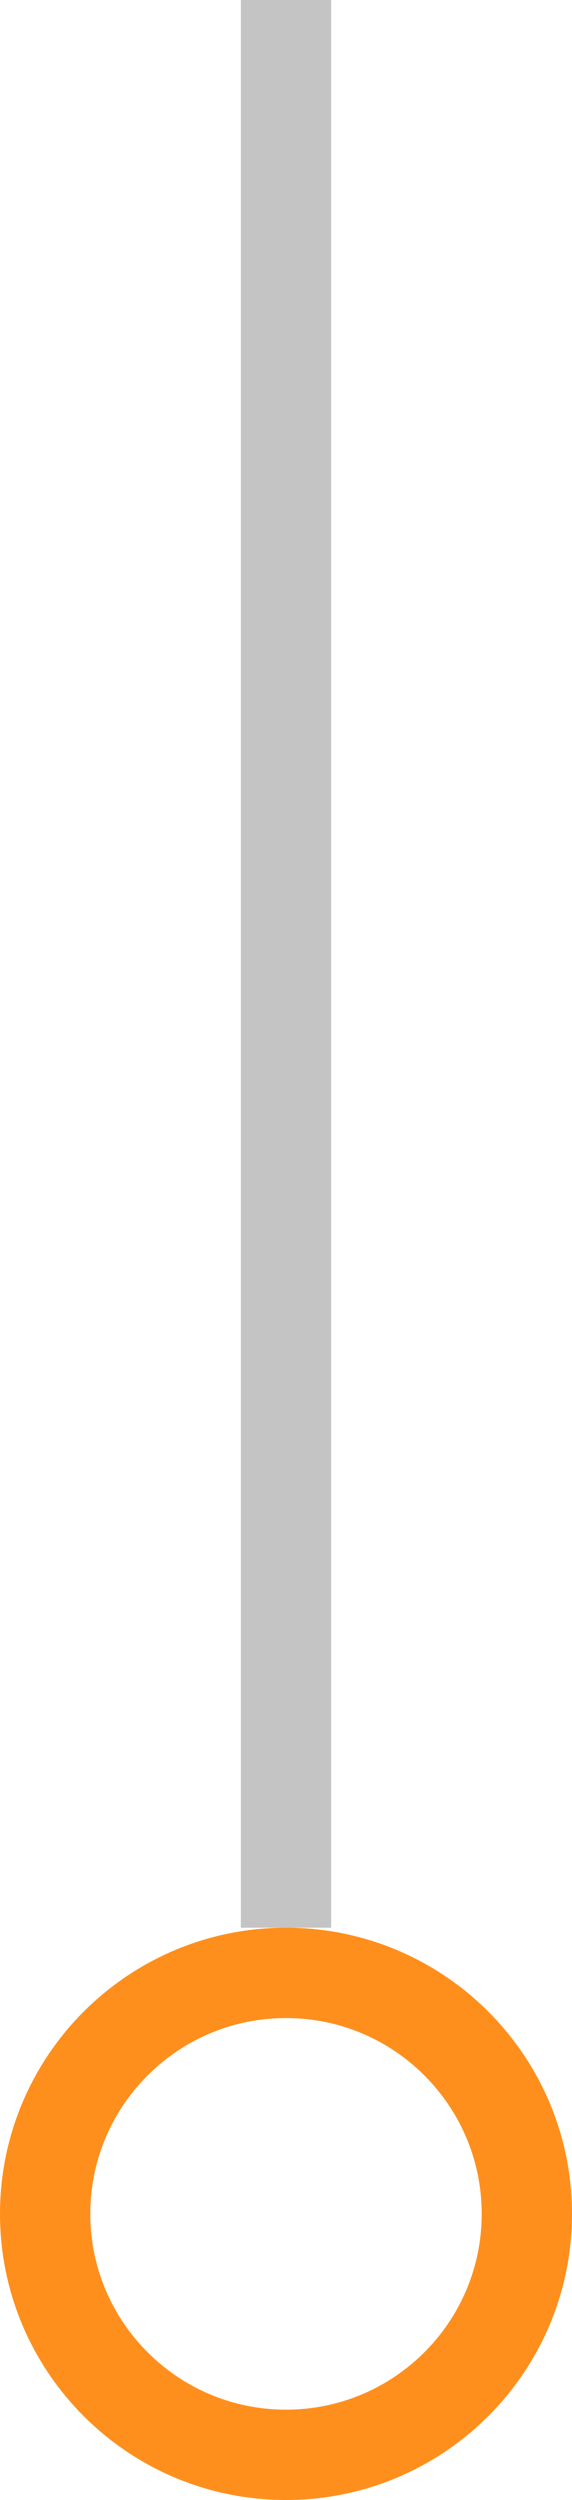 <svg width="19" height="83" viewBox="0 0 19 83" xmlns="http://www.w3.org/2000/svg"><title>polku-tuleva-vahvistettu</title><g stroke-width="3" fill="none" fill-rule="evenodd"><path d="M9.5 81.5c4.418 0 8-3.582 8-8s-3.582-8-8-8-8 3.582-8 8 3.582 8 8 8z" stroke="#FF8F1C"/><path d="M9.5 1.5v61" stroke="#C4C4C4" stroke-linecap="square"/></g></svg>
